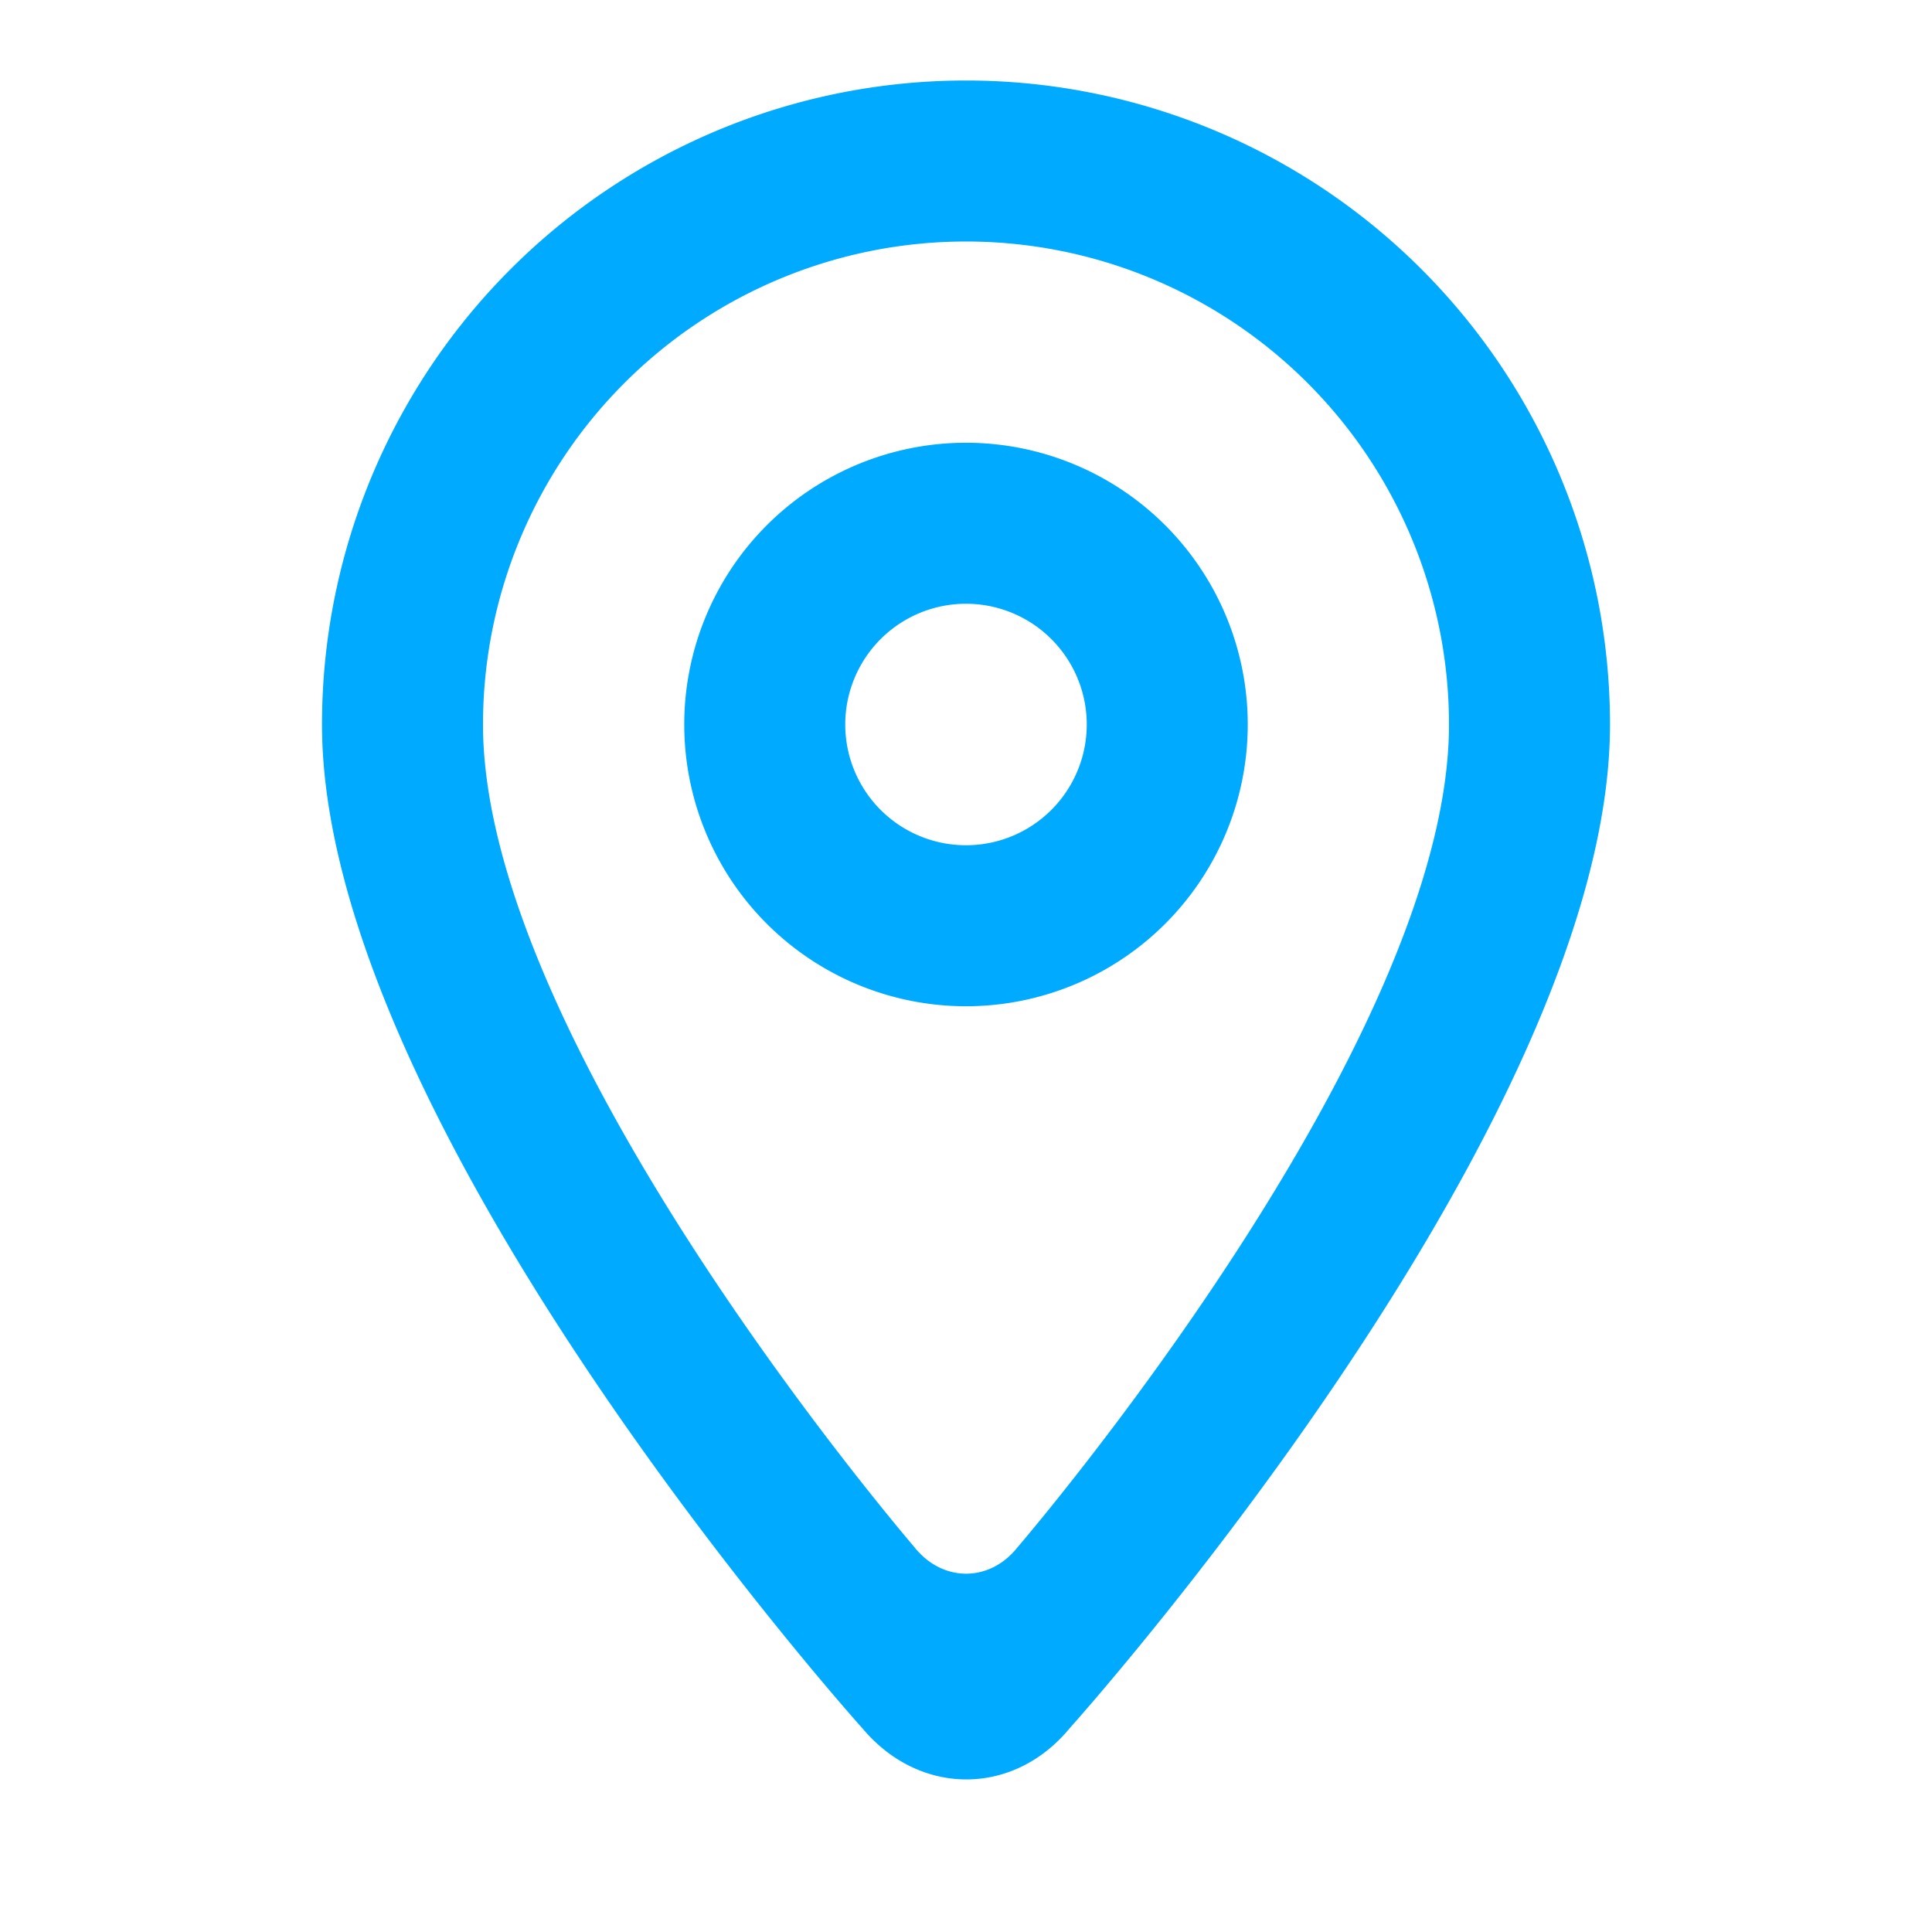 <svg width="24" height="24" xmlns="http://www.w3.org/2000/svg">
  <path d="M10.715 21.472S4 14 4 9a8 8 0 1 1 16 0c0 5-6.715 12.472-6.715 12.472-.697.843-1.86.844-2.57 0zm.654-2.24c.349.424.92.421 1.262 0C12.63 19.232 18 13 18 9A6 6 0 1 0 6 9c0 4 5.37 10.232 5.37 10.232zM12 12.5a3.5 3.5 0 0 1 0-7 3.5 3.5 0 0 1 0 7zm0-2a1.5 1.5 0 0 0 0-3 1.5 1.5 0 0 0 0 3z" fill="#0AF" fill-rule="evenodd"/>
</svg>
